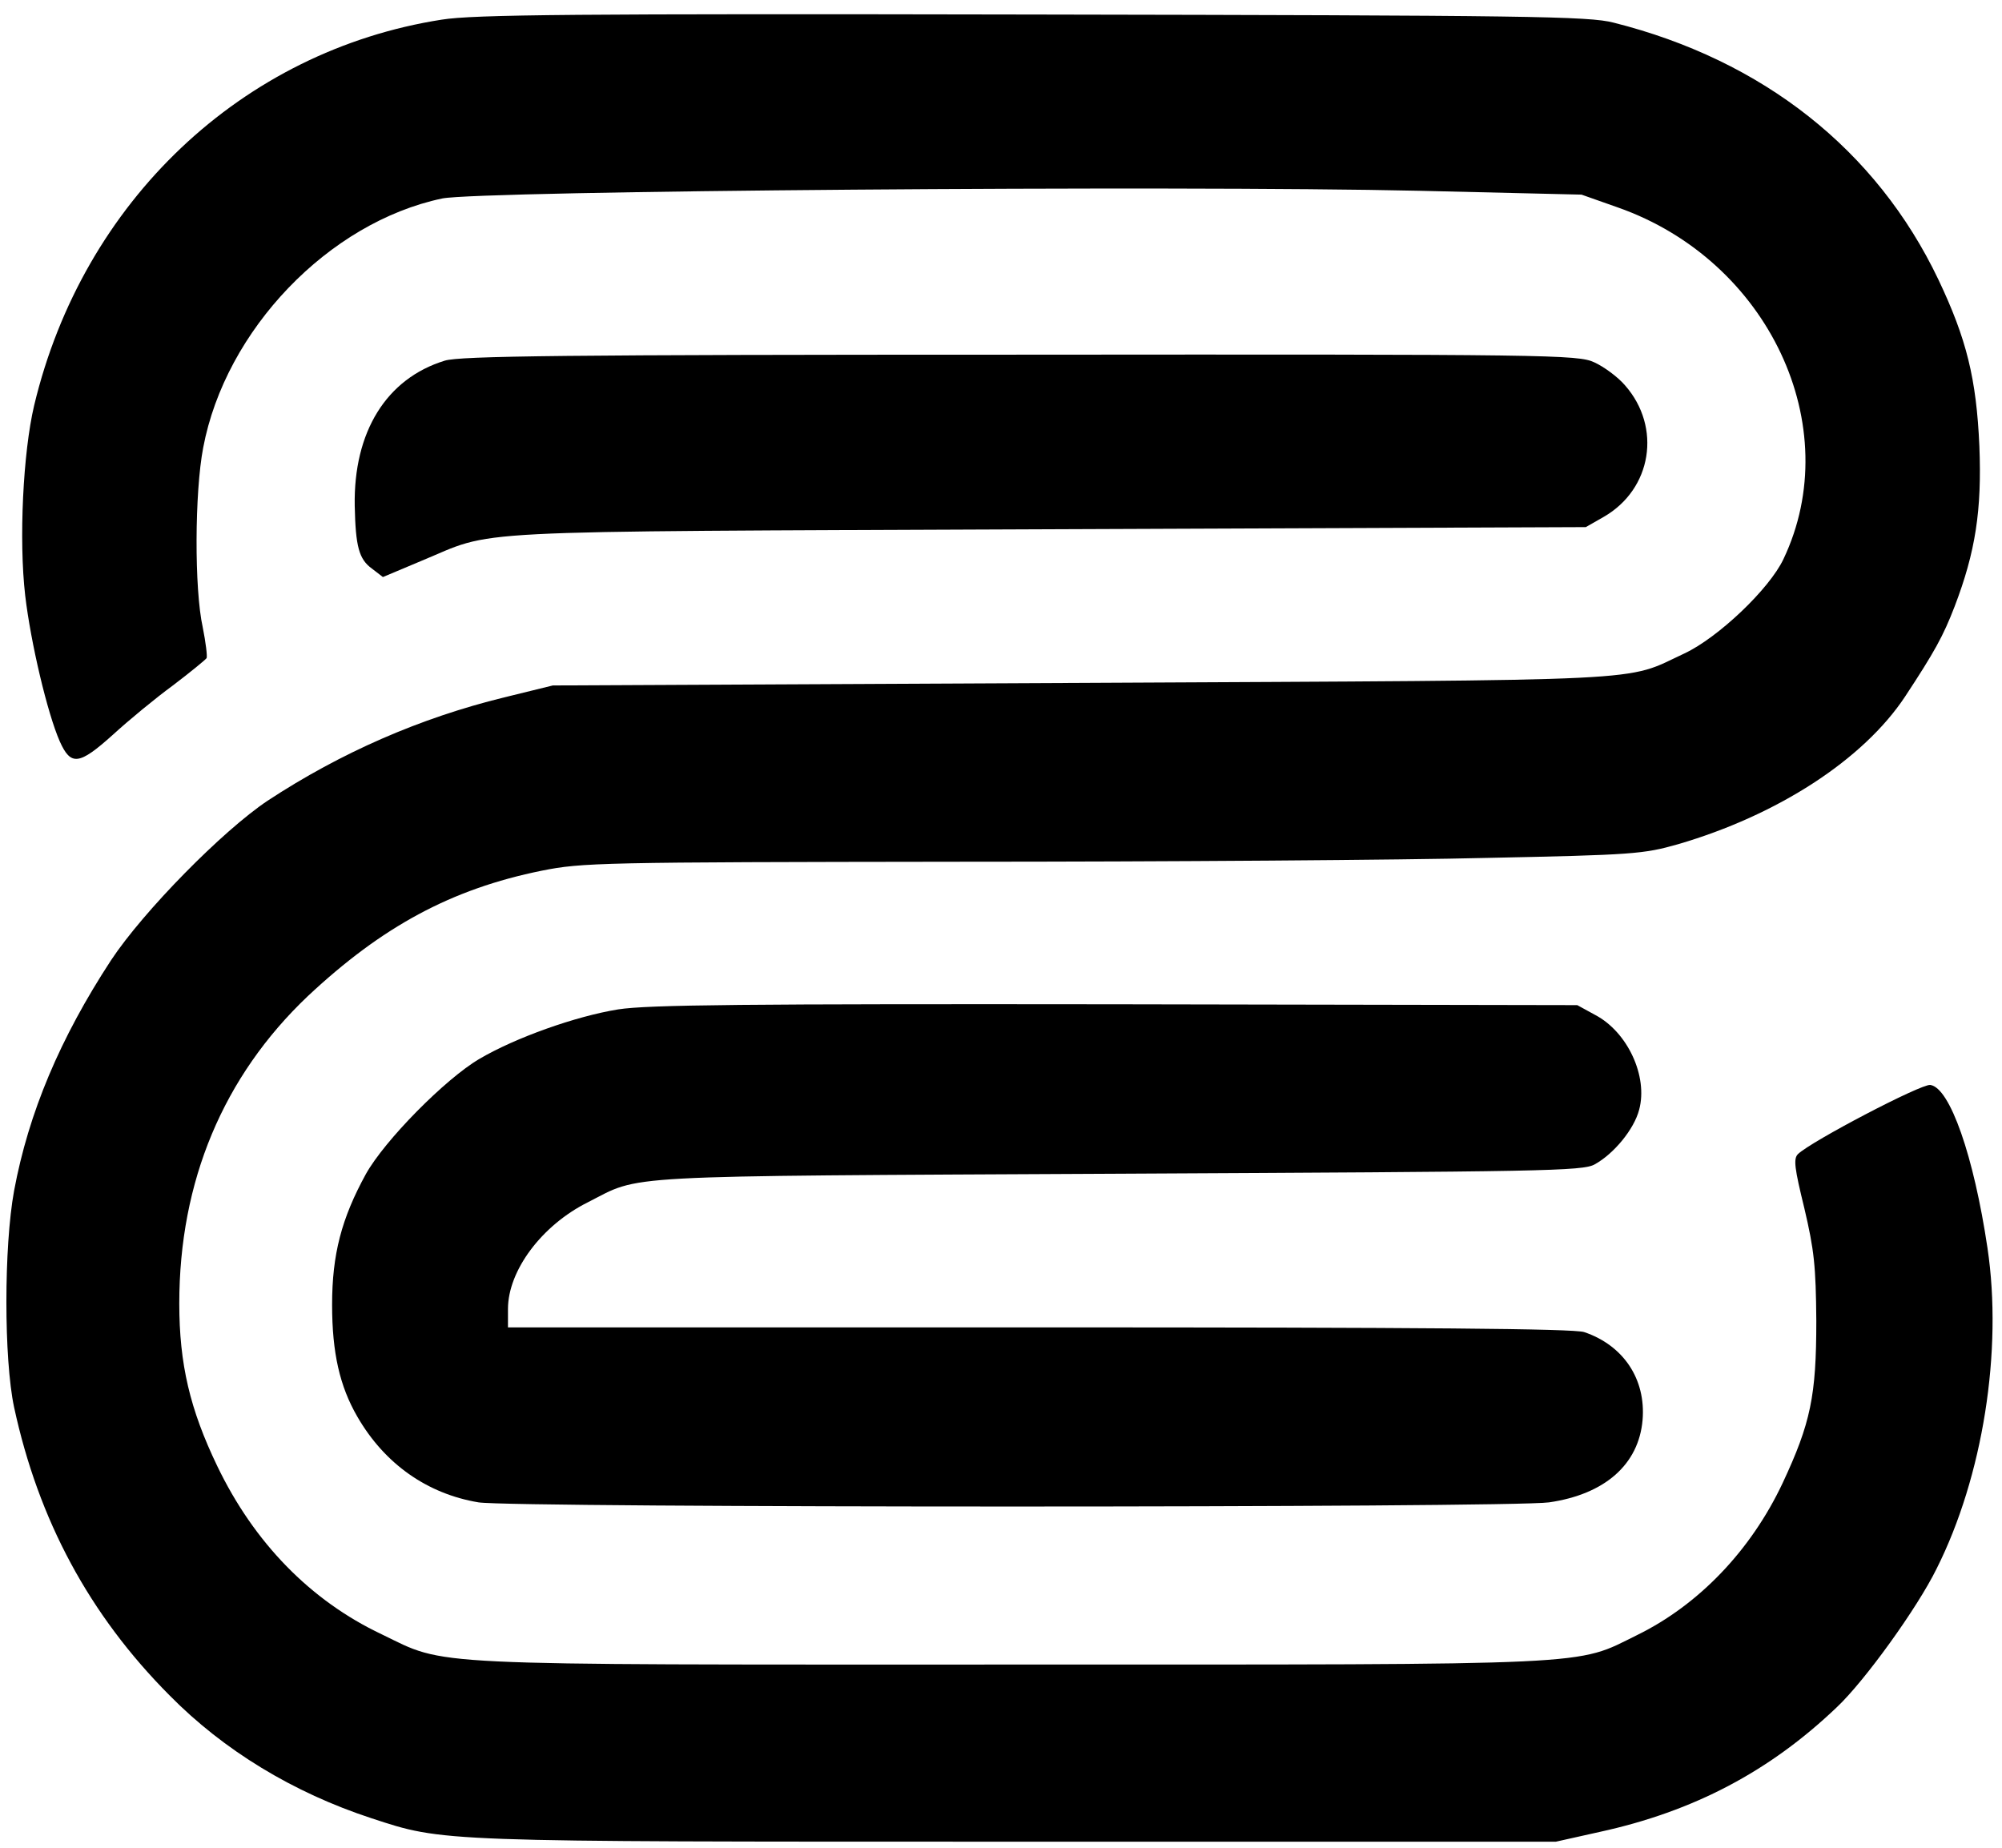 <?xml version="1.0" standalone="no"?>
<!DOCTYPE svg PUBLIC "-//W3C//DTD SVG 20010904//EN"
 "http://www.w3.org/TR/2001/REC-SVG-20010904/DTD/svg10.dtd">
<svg version="1.0" xmlns="http://www.w3.org/2000/svg"
 width="469pt" height="433pt" viewBox="0 0 469 433"
 preserveAspectRatio="xMidYMid meet">

<g transform="translate(0,433) scale(0.1,-0.1)"
fill="#000000" stroke="none">
<path d="M1035 4284 c-468 -73 -841 -426 -955 -904 -26 -110 -36 -315 -21
-445 13 -111 52 -276 81 -342 26 -58 45 -56 125 16 36 33 99 85 140 115 41 31
76 60 79 64 2 4 -2 37 -9 72 -20 90 -19 317 1 421 52 276 294 528 560 584 88
18 1713 31 2289 18 l380 -9 85 -30 c353 -124 536 -513 388 -824 -33 -70 -153
-184 -232 -221 -144 -67 -46 -62 -1411 -69 l-1240 -6 -114 -28 c-196 -48 -382
-129 -554 -242 -105 -70 -291 -259 -367 -374 -119 -182 -193 -357 -227 -540
-24 -131 -24 -394 0 -507 57 -264 176 -486 364 -675 127 -129 290 -228 473
-288 171 -56 150 -55 1515 -55 l1260 0 103 23 c220 48 398 142 555 292 65 61
189 233 234 325 108 215 155 510 119 751 -32 215 -88 376 -134 382 -21 3 -279
-132 -310 -162 -11 -11 -8 -33 15 -127 23 -98 27 -135 28 -264 0 -175 -13
-239 -79 -380 -74 -157 -196 -285 -341 -356 -146 -72 -78 -69 -1468 -69 -1394
0 -1318 -4 -1473 71 -167 79 -299 215 -385 394 -64 133 -89 239 -89 381 0 286
103 532 301 720 174 163 336 251 548 294 95 19 136 20 978 21 483 0 1040 4
1238 9 341 7 365 9 446 32 233 68 434 198 532 346 69 105 89 141 116 211 49
128 64 226 58 376 -7 158 -30 251 -96 390 -145 304 -411 514 -761 602 -58 15
-197 17 -1360 19 -1071 2 -1311 0 -1385 -12z"/>
<path d="M1042 3485 c-137 -42 -214 -167 -211 -340 2 -96 10 -125 40 -147 l26
-20 88 37 c182 75 59 69 1465 75 l1265 5 42 24 c113 65 136 210 50 308 -17 20
-50 44 -72 54 -38 18 -104 19 -1345 18 -1067 0 -1313 -3 -1348 -14z"/>
<path d="M1448 1965 c-99 -16 -240 -66 -325 -116 -80 -47 -222 -191 -266 -270
-57 -104 -79 -188 -79 -306 0 -113 18 -191 59 -262 64 -111 164 -181 284 -201
82 -13 2417 -13 2508 0 131 19 210 89 219 193 8 96 -45 175 -137 206 -25 8
-374 11 -1277 11 l-1244 0 0 43 c0 90 79 196 187 250 128 65 49 61 1243 67
996 5 1088 6 1116 22 45 25 92 82 104 128 21 78 -27 182 -103 222 l-42 23
-1080 2 c-867 1 -1097 -1 -1167 -12z"/>
</g>
</svg>
